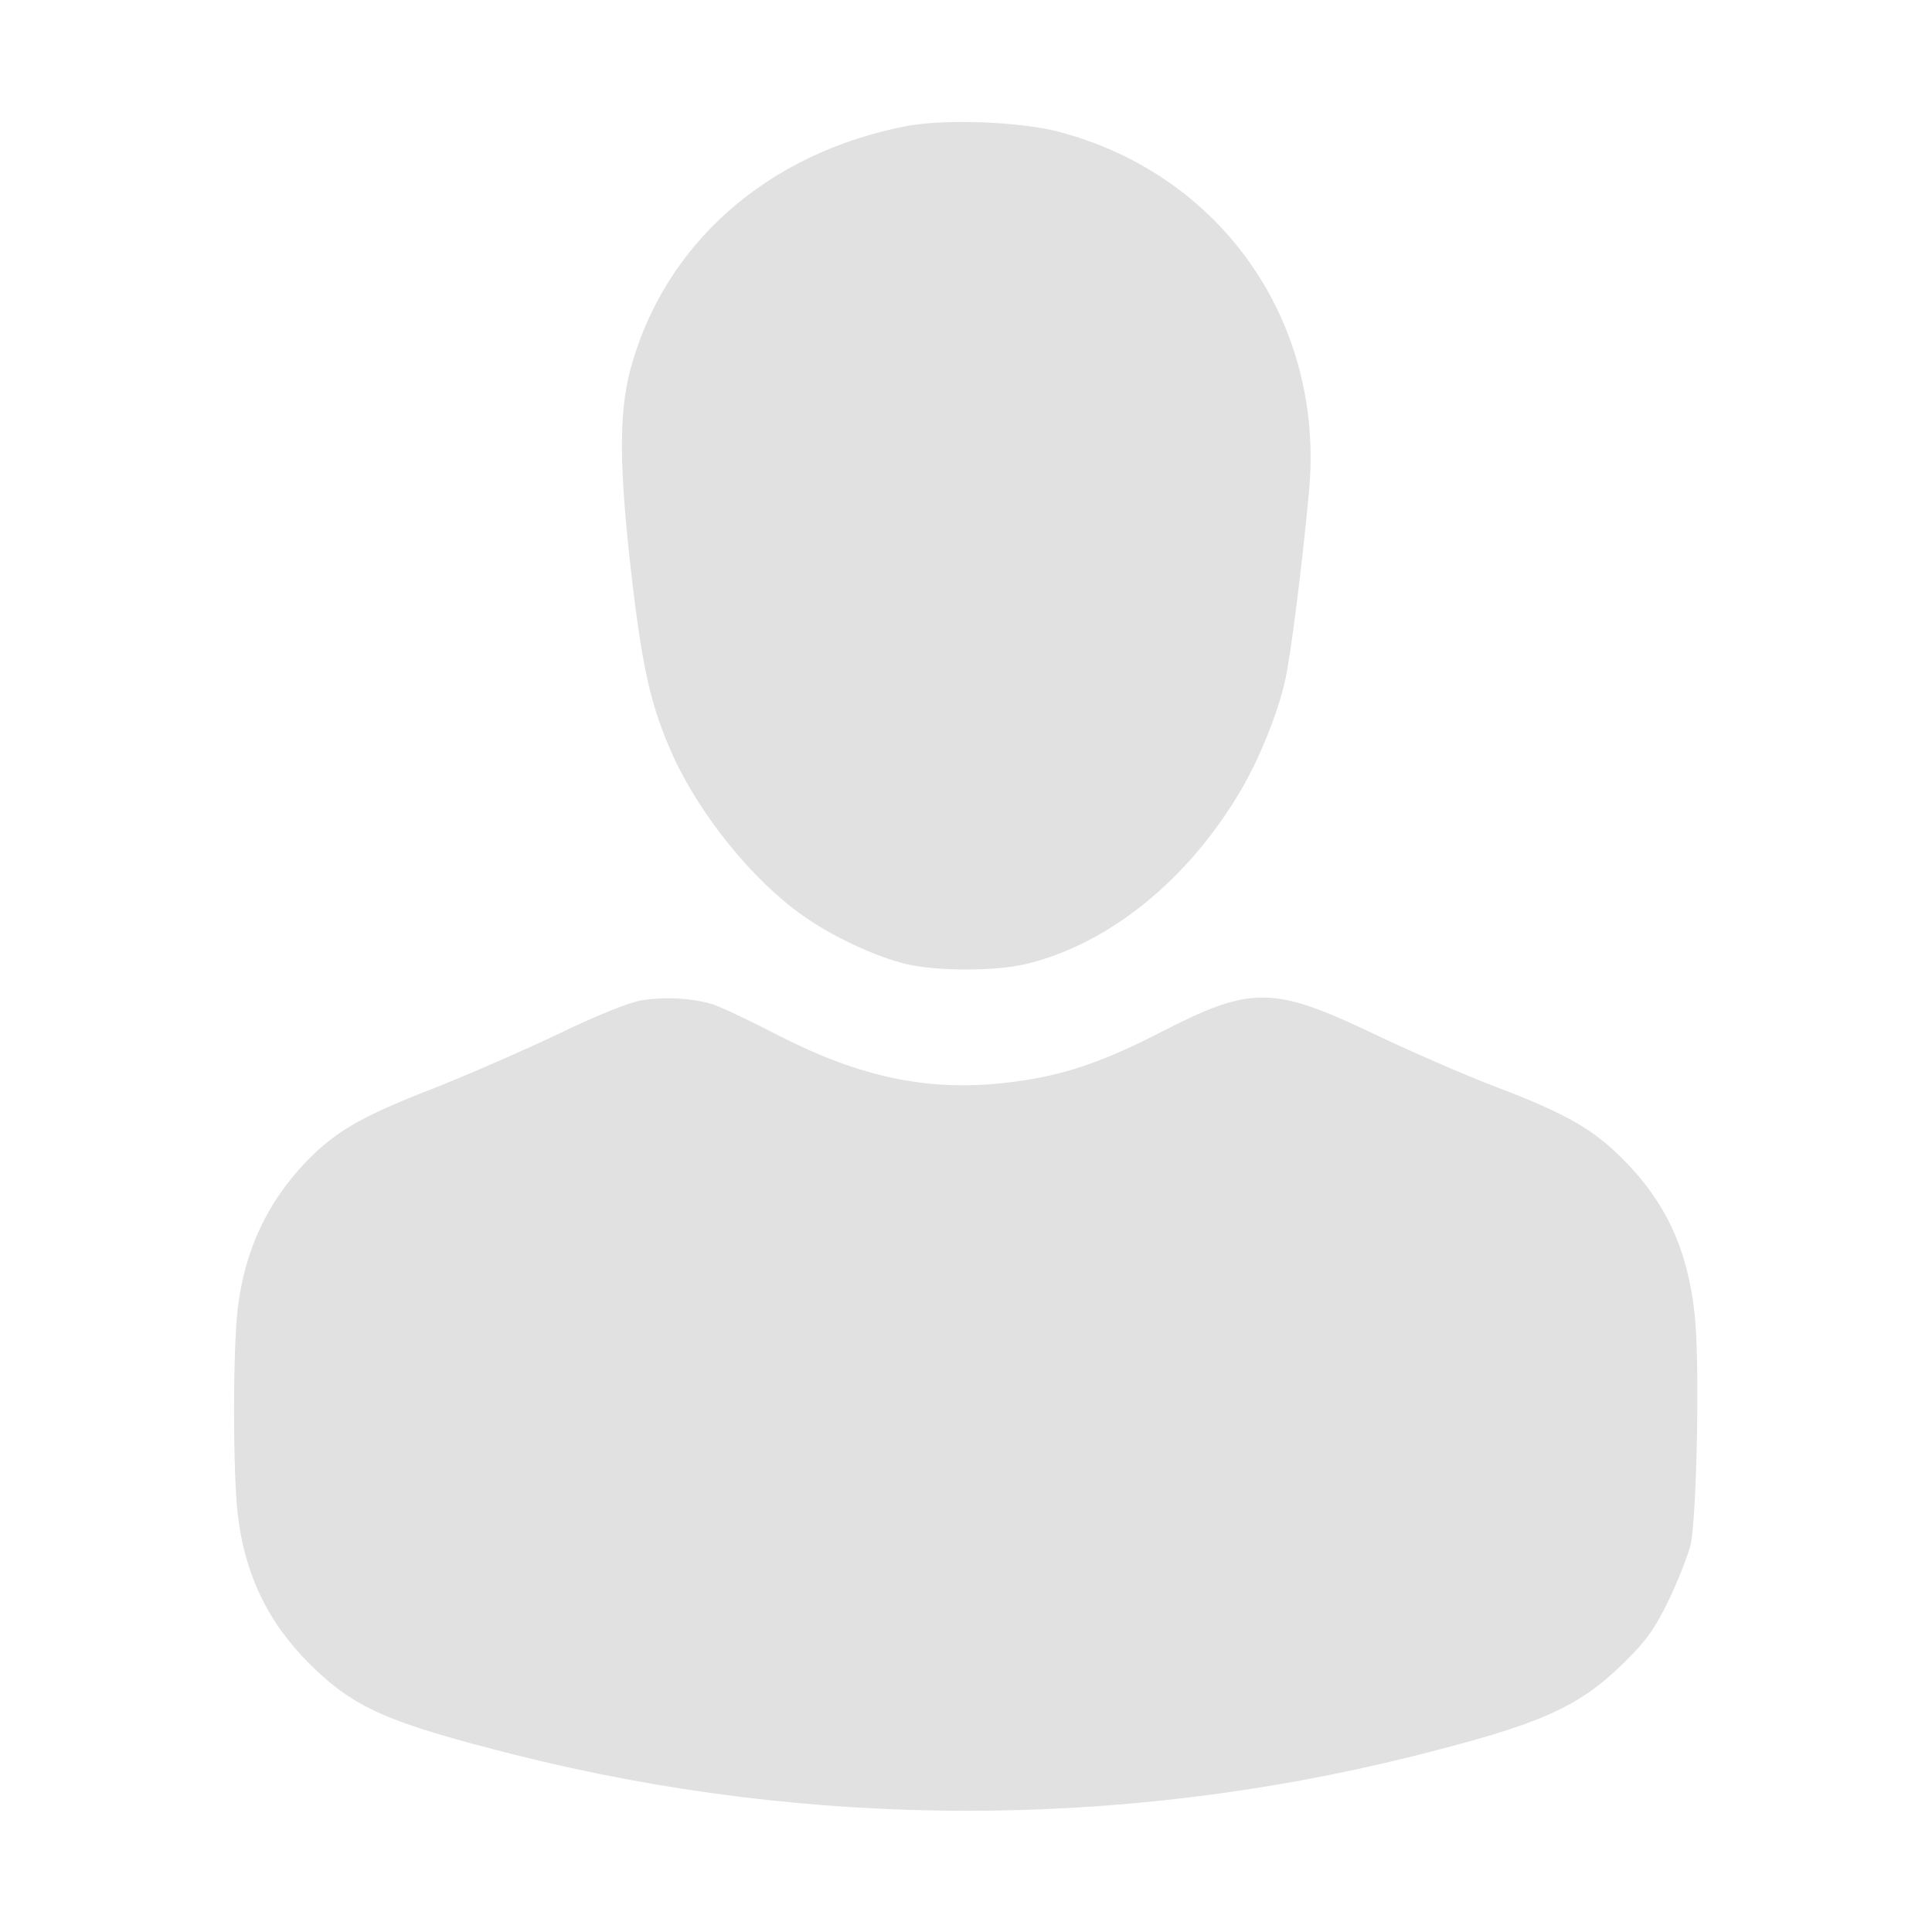 <?xml version="1.0" standalone="no"?>
<!DOCTYPE svg PUBLIC "-//W3C//DTD SVG 20010904//EN"
 "http://www.w3.org/TR/2001/REC-SVG-20010904/DTD/svg10.dtd">
<svg version="1.0" xmlns="http://www.w3.org/2000/svg"
 width="512pt" height="512pt" viewBox="0 0 512 512"
 preserveAspectRatio="xMidYMid meet">

<g transform="translate(0,512) scale(0.1,-0.1)"
fill="#e1e1e1" stroke="none">
<path d="M2403 4786 c-371 -71 -646 -315 -734 -651 -29 -114 -28 -259 5 -543
29 -250 52 -347 110 -476 72 -157 210 -328 343 -422 77 -55 192 -109 275 -129
81 -19 235 -19 316 0 219 52 430 222 570 460 50 85 96 200 117 288 15 65 46
308 64 505 42 448 -232 840 -664 953 -103 27 -301 34 -402 15z"/>
<path d="M1700 2469 c-34 -6 -119 -40 -220 -89 -91 -43 -241 -109 -333 -145
-190 -74 -258 -113 -337 -195 -103 -108 -162 -236 -180 -388 -13 -112 -13
-432 0 -544 18 -159 80 -288 191 -398 118 -117 206 -155 546 -241 781 -196
1600 -197 2378 -3 339 85 439 129 561 250 58 57 81 90 117 165 25 52 50 117
57 144 17 74 25 491 11 612 -18 169 -75 294 -186 407 -81 82 -150 123 -339
195 -87 33 -233 97 -325 141 -266 127 -325 128 -562 6 -165 -85 -272 -120
-418 -136 -203 -22 -381 15 -596 125 -77 40 -156 77 -175 83 -54 17 -130 21
-190 11z"/>
</g>
</svg>
